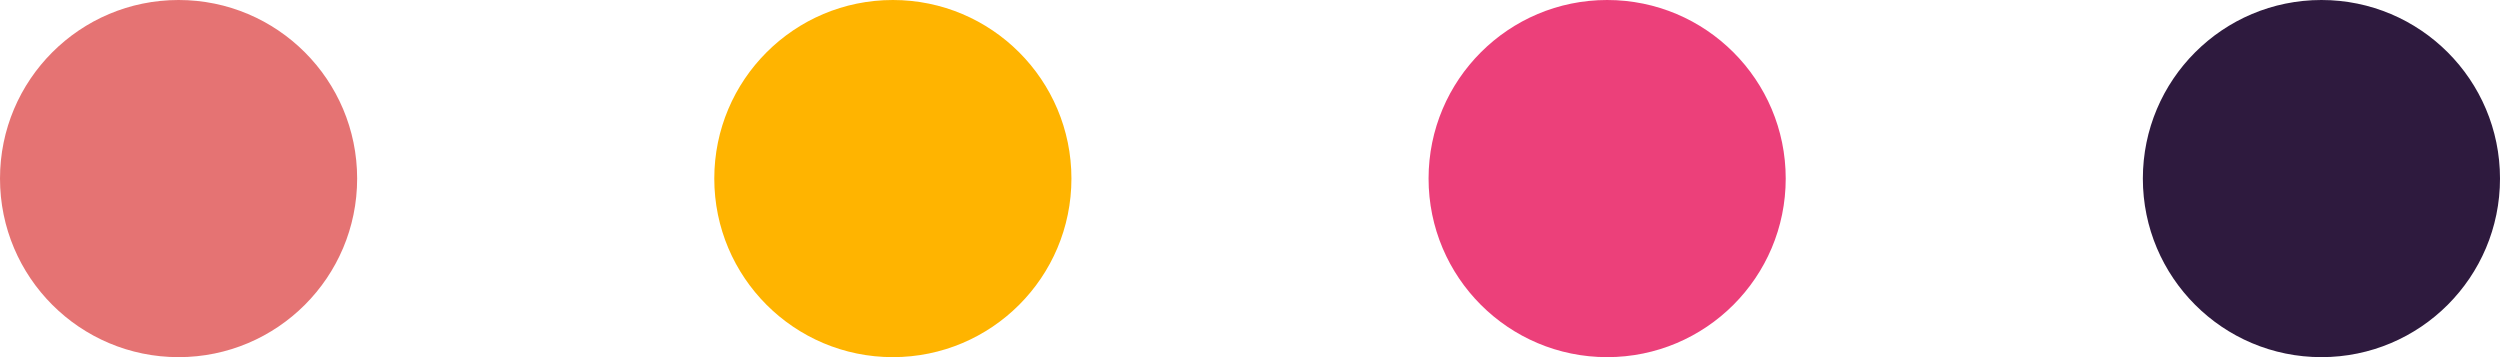 <svg width="56" height="8" viewBox="0 0 56 8" fill="none" xmlns="http://www.w3.org/2000/svg">
<circle cx="4" cy="4" r="4" fill="#E57373"/>
<circle cx="20" cy="4" r="4" fill="#FFB400"/>
<circle cx="36" cy="4" r="4" fill="#EC407A"/>
<circle cx="52" cy="4" r="4" fill="#2E1A3E"/>
</svg>
